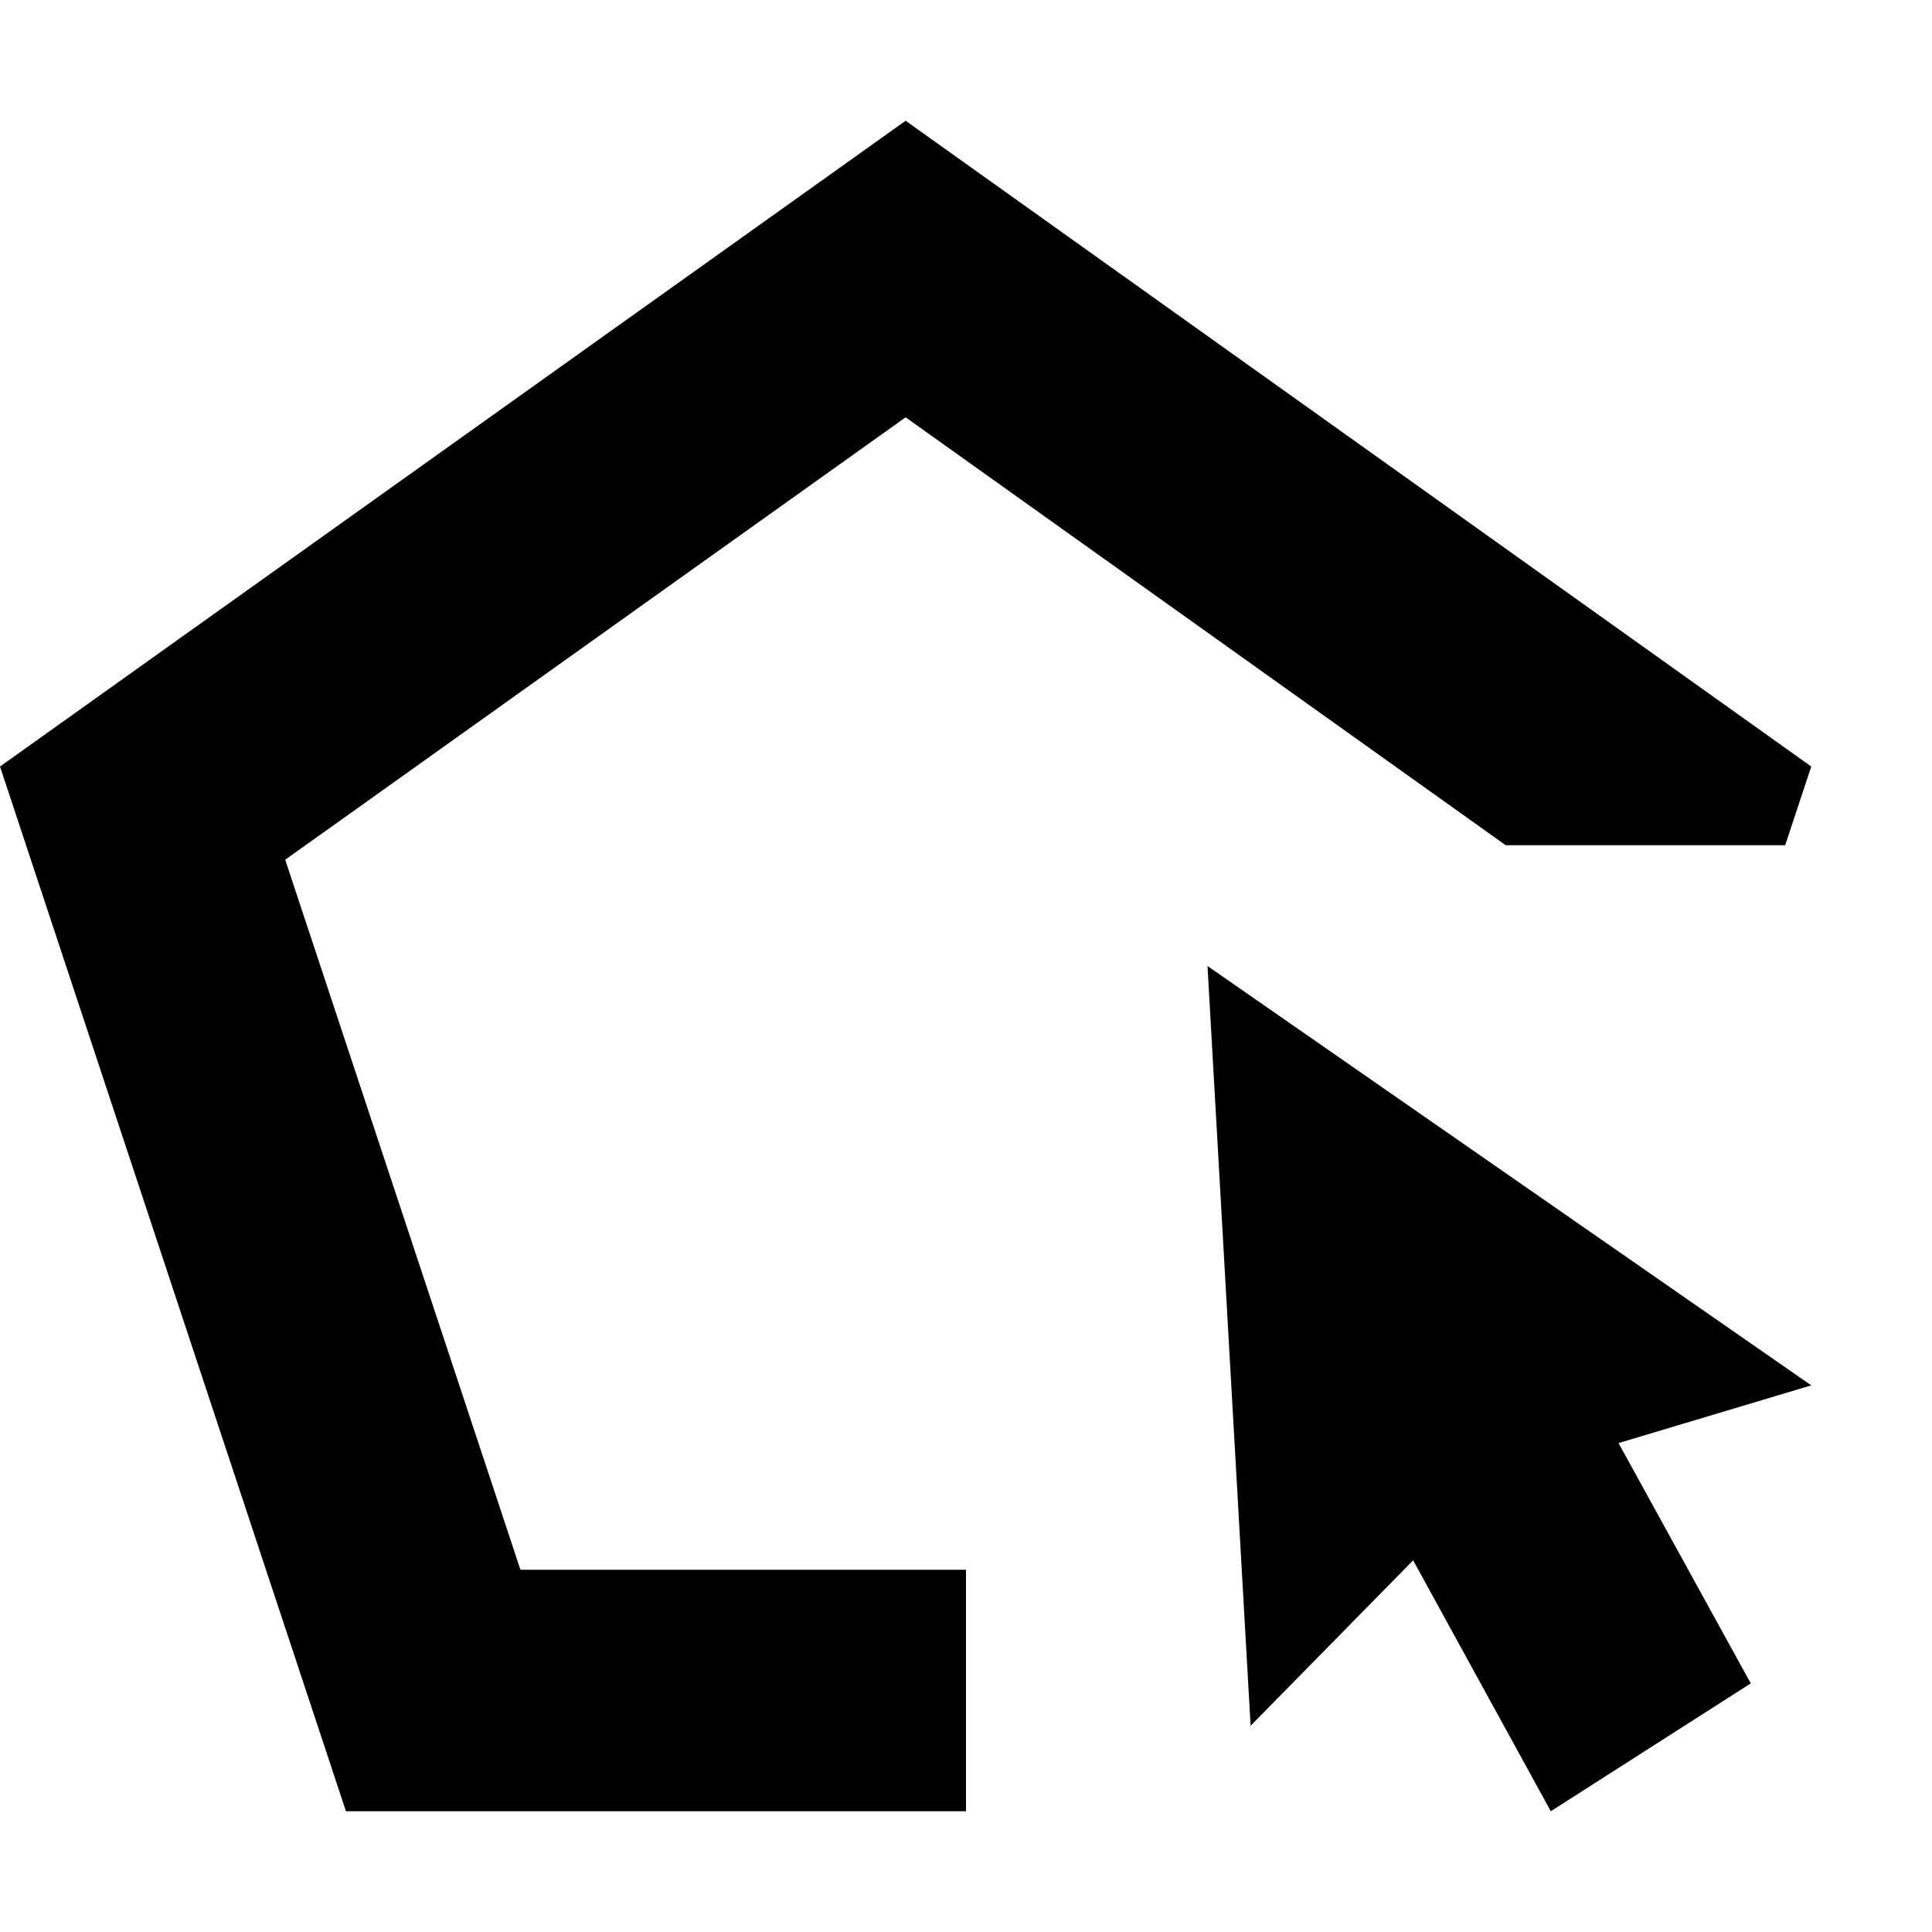 <svg  class="smap-icon smap-edit-geom" viewBox="0 0 1024 1024" version="1.1" width="1em" height="1em"><path d="M798.08 448L480 221.184 151.168 455.68 275.84 832H512v128H183.36L0 406.272 480 64 960 406.272 946.176 448H798.08z" p-id="1706"></path><path d="M857.856 764.864l70.08 127.36L821.952 960l-72.96-132.992-86.144 87.68L640 512l320 222.272z" ></path></svg>